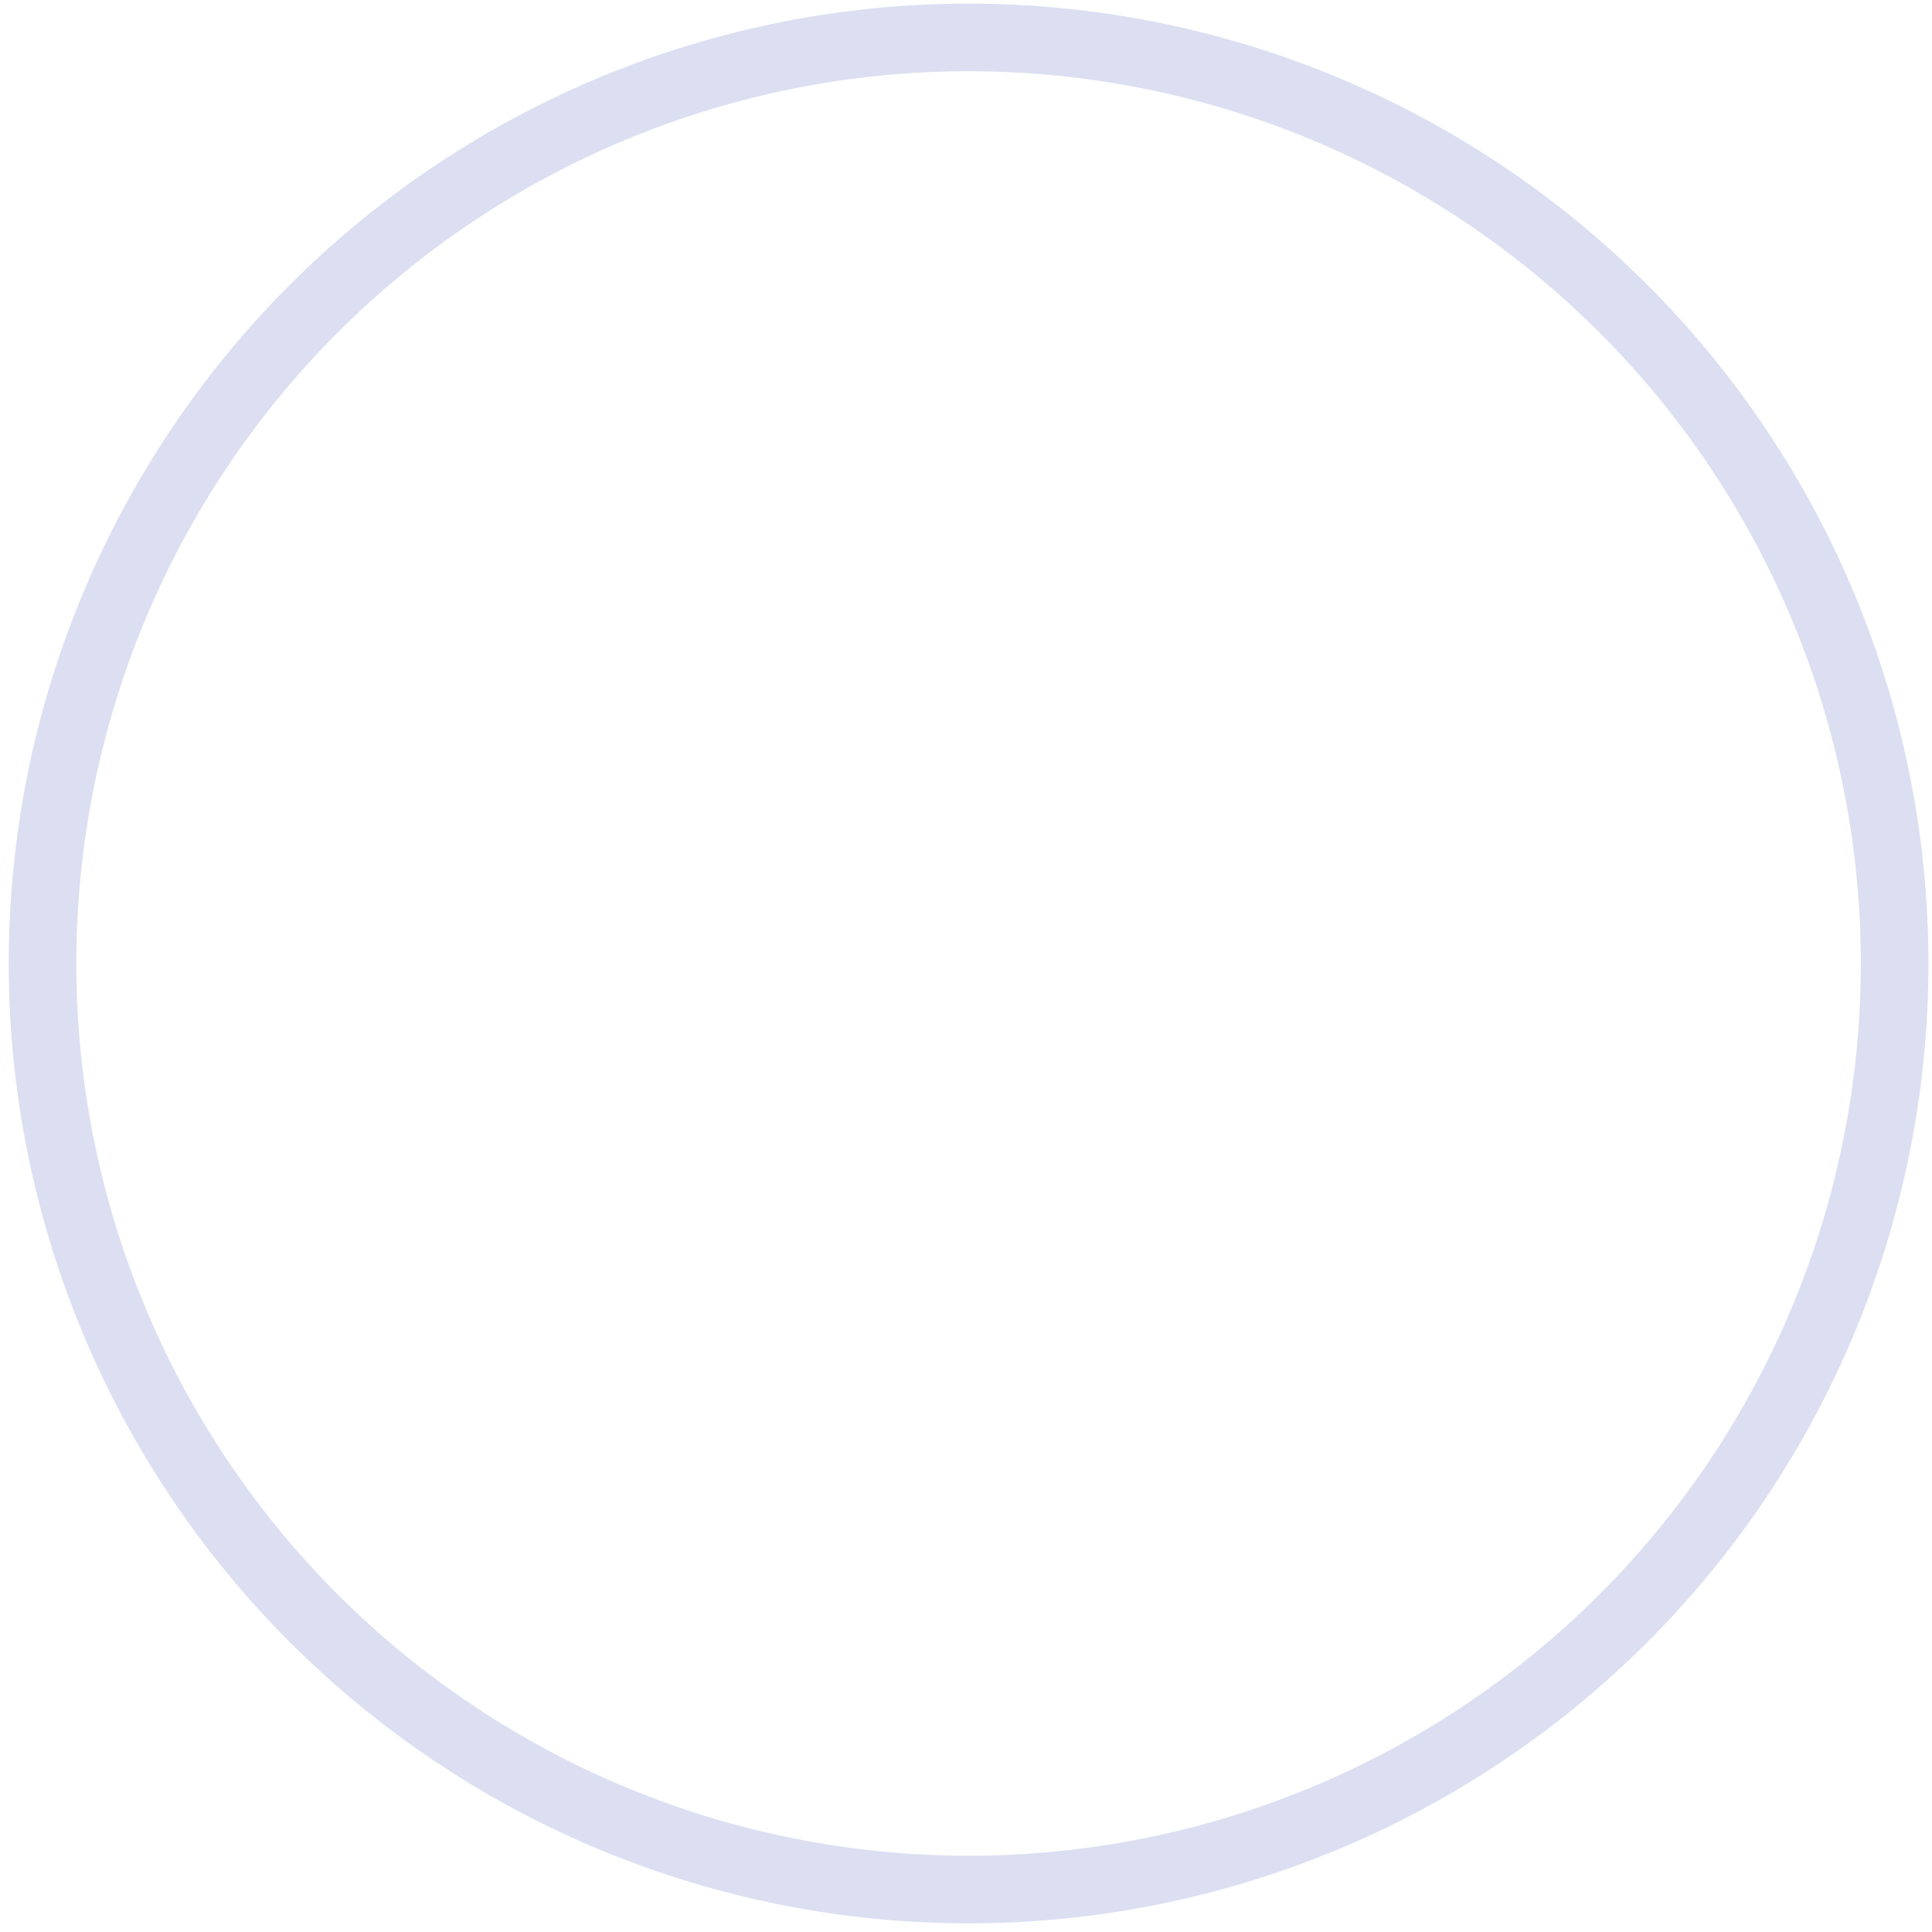 <svg width="140" height="140" viewBox="0 0 140 140" fill="none" xmlns="http://www.w3.org/2000/svg">
<path d="M70.187 2.712C78.999 2.712 87.725 4.448 95.867 7.82C104.008 11.193 111.406 16.136 117.637 22.367C123.868 28.598 128.811 35.996 132.184 44.138C135.556 52.279 137.292 61.005 137.292 69.818C137.292 78.63 135.556 87.356 132.184 95.498C128.811 103.639 123.868 111.037 117.637 117.268C111.406 123.499 104.008 128.442 95.867 131.815C87.725 135.187 78.999 136.923 70.187 136.923C61.374 136.923 52.648 135.187 44.507 131.815C36.365 128.442 28.967 123.499 22.736 117.268C16.505 111.037 11.562 103.639 8.19 95.498C4.817 87.356 3.081 78.63 3.081 69.818C3.081 61.005 4.817 52.279 8.19 44.138C11.562 35.996 16.505 28.598 22.736 22.367C28.967 16.136 36.365 11.193 44.507 7.82C52.648 4.448 61.374 2.712 70.187 2.712L70.187 2.712Z" stroke="#DBDFF1" stroke-width="4.899"/>
</svg>
